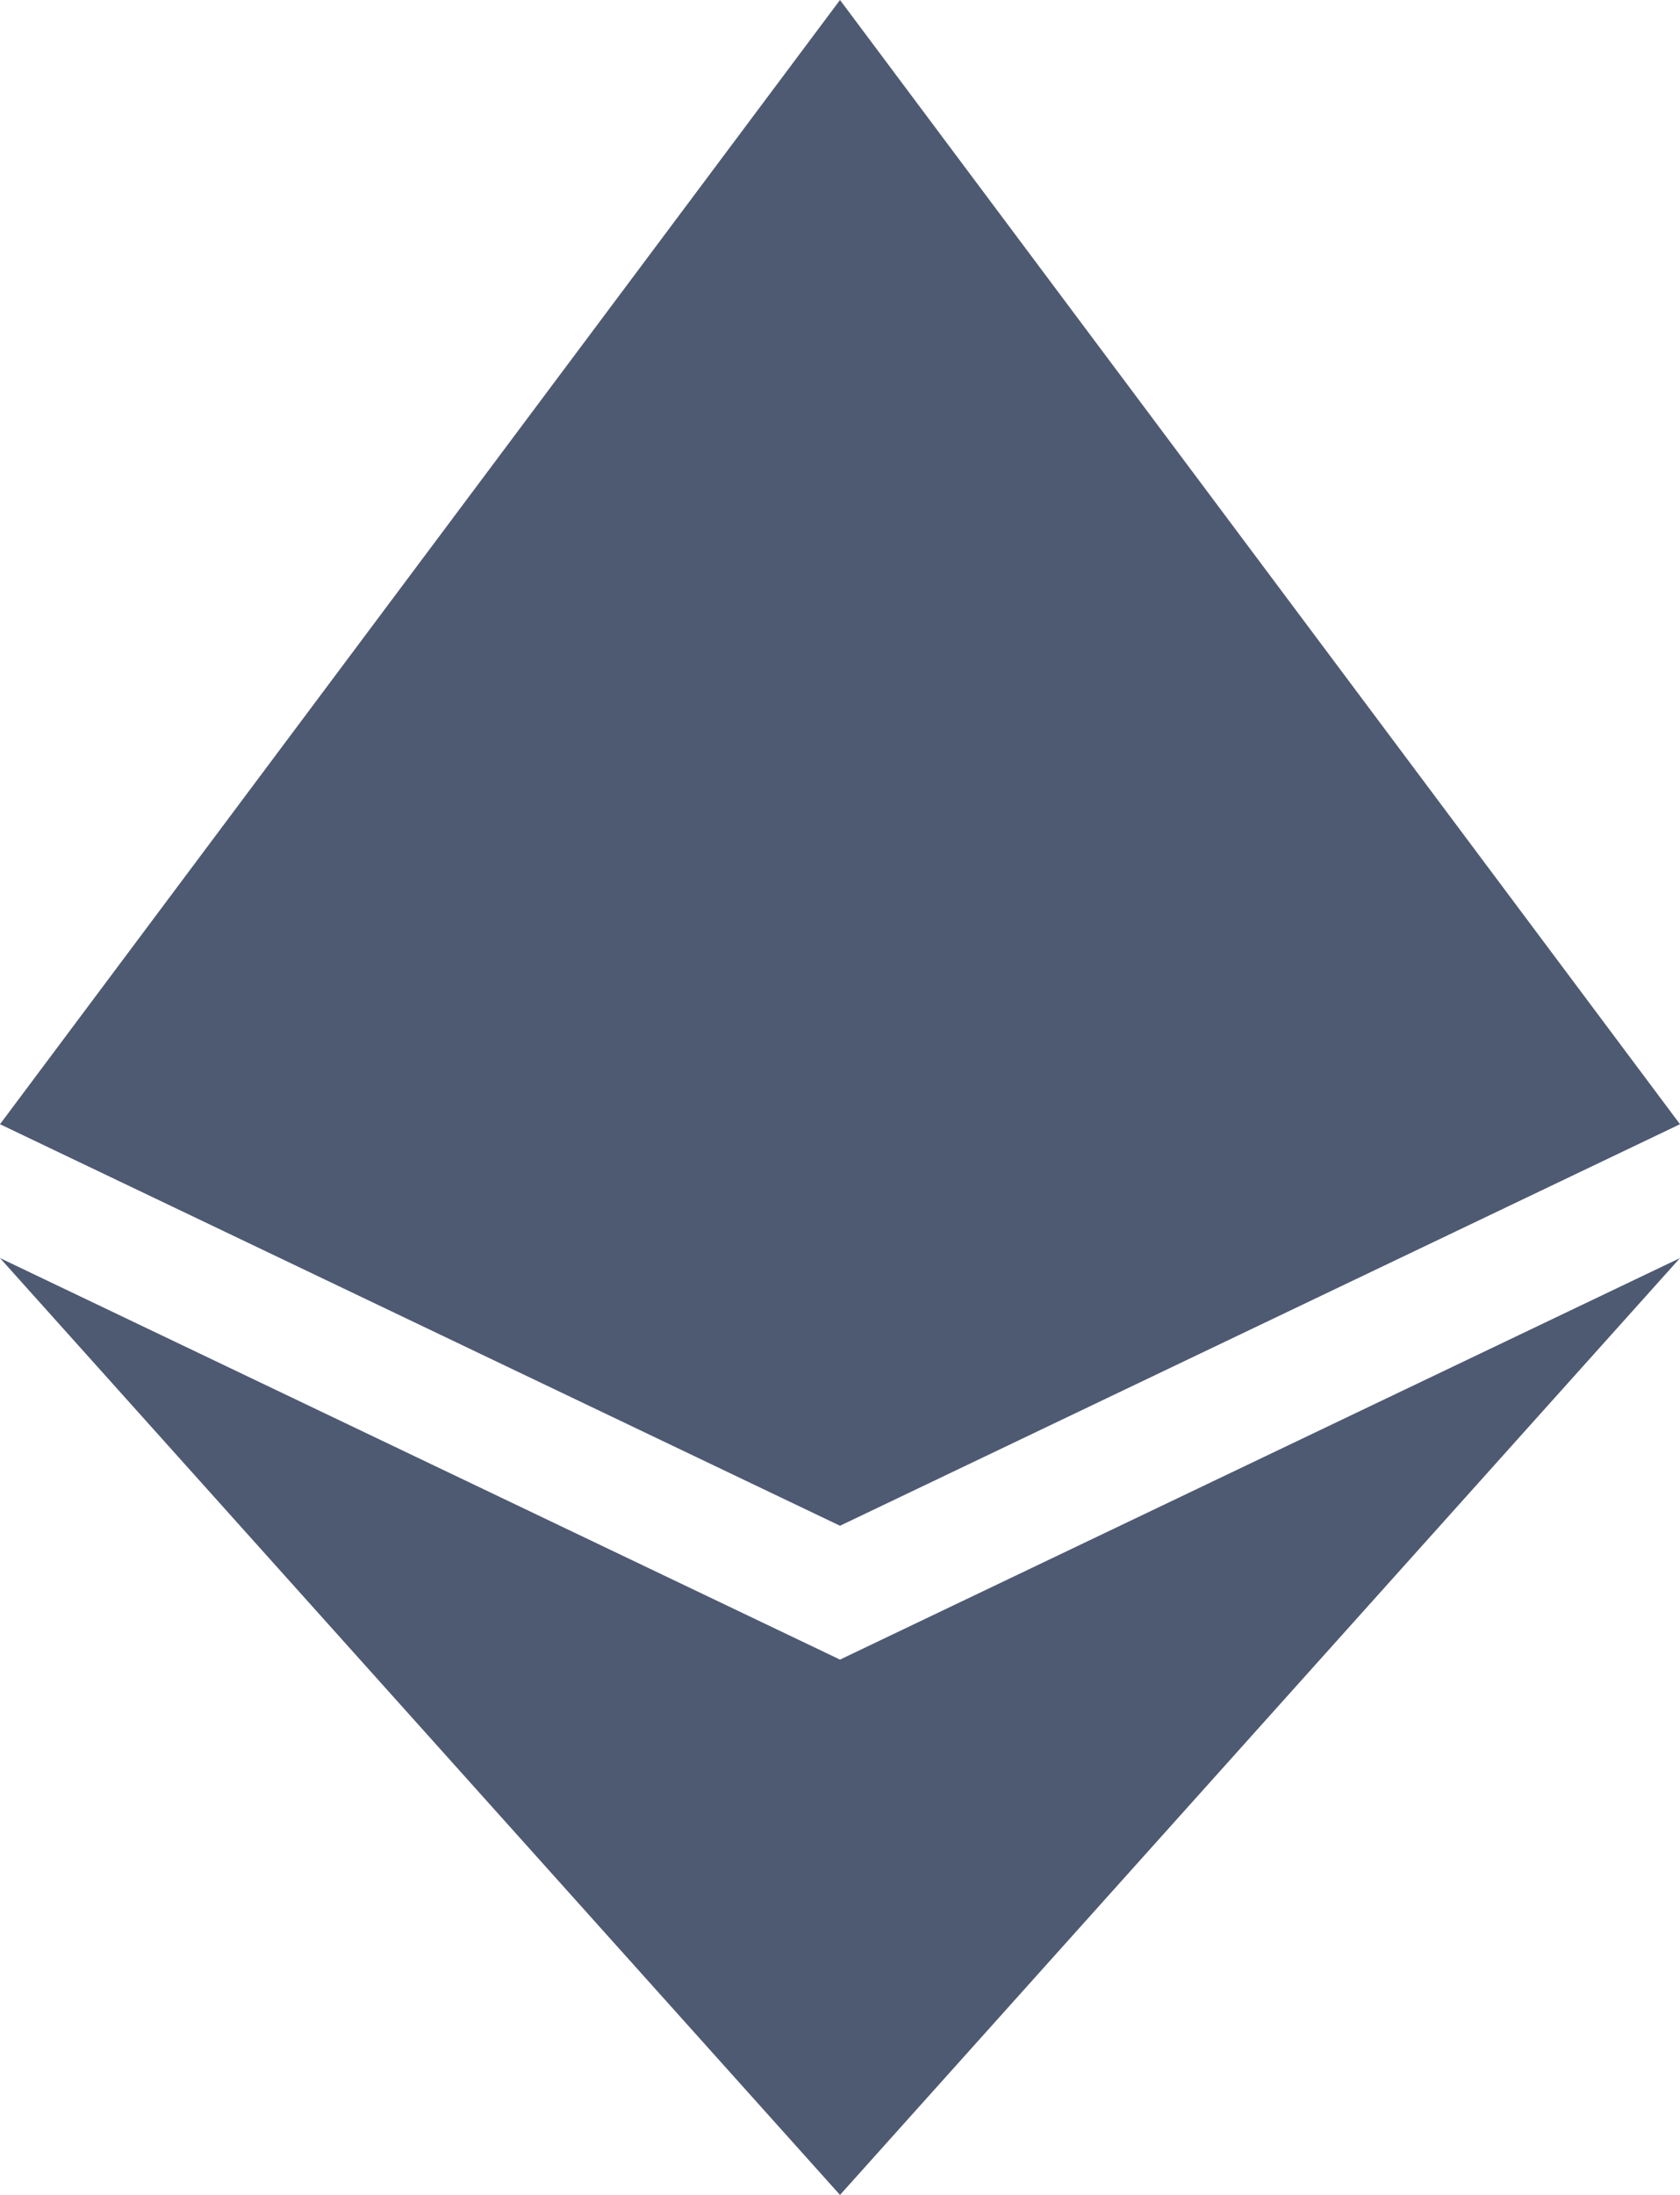 <svg width="36" height="47" viewBox="0 0 36 47" fill="none" xmlns="http://www.w3.org/2000/svg">
<path d="M18 0L0 24.073L18 32.671L36 24.073L18 0ZM0 26.939L18 47L36 26.939L18 35.537L0 26.939Z" fill="#4E5A72"/>
</svg>
